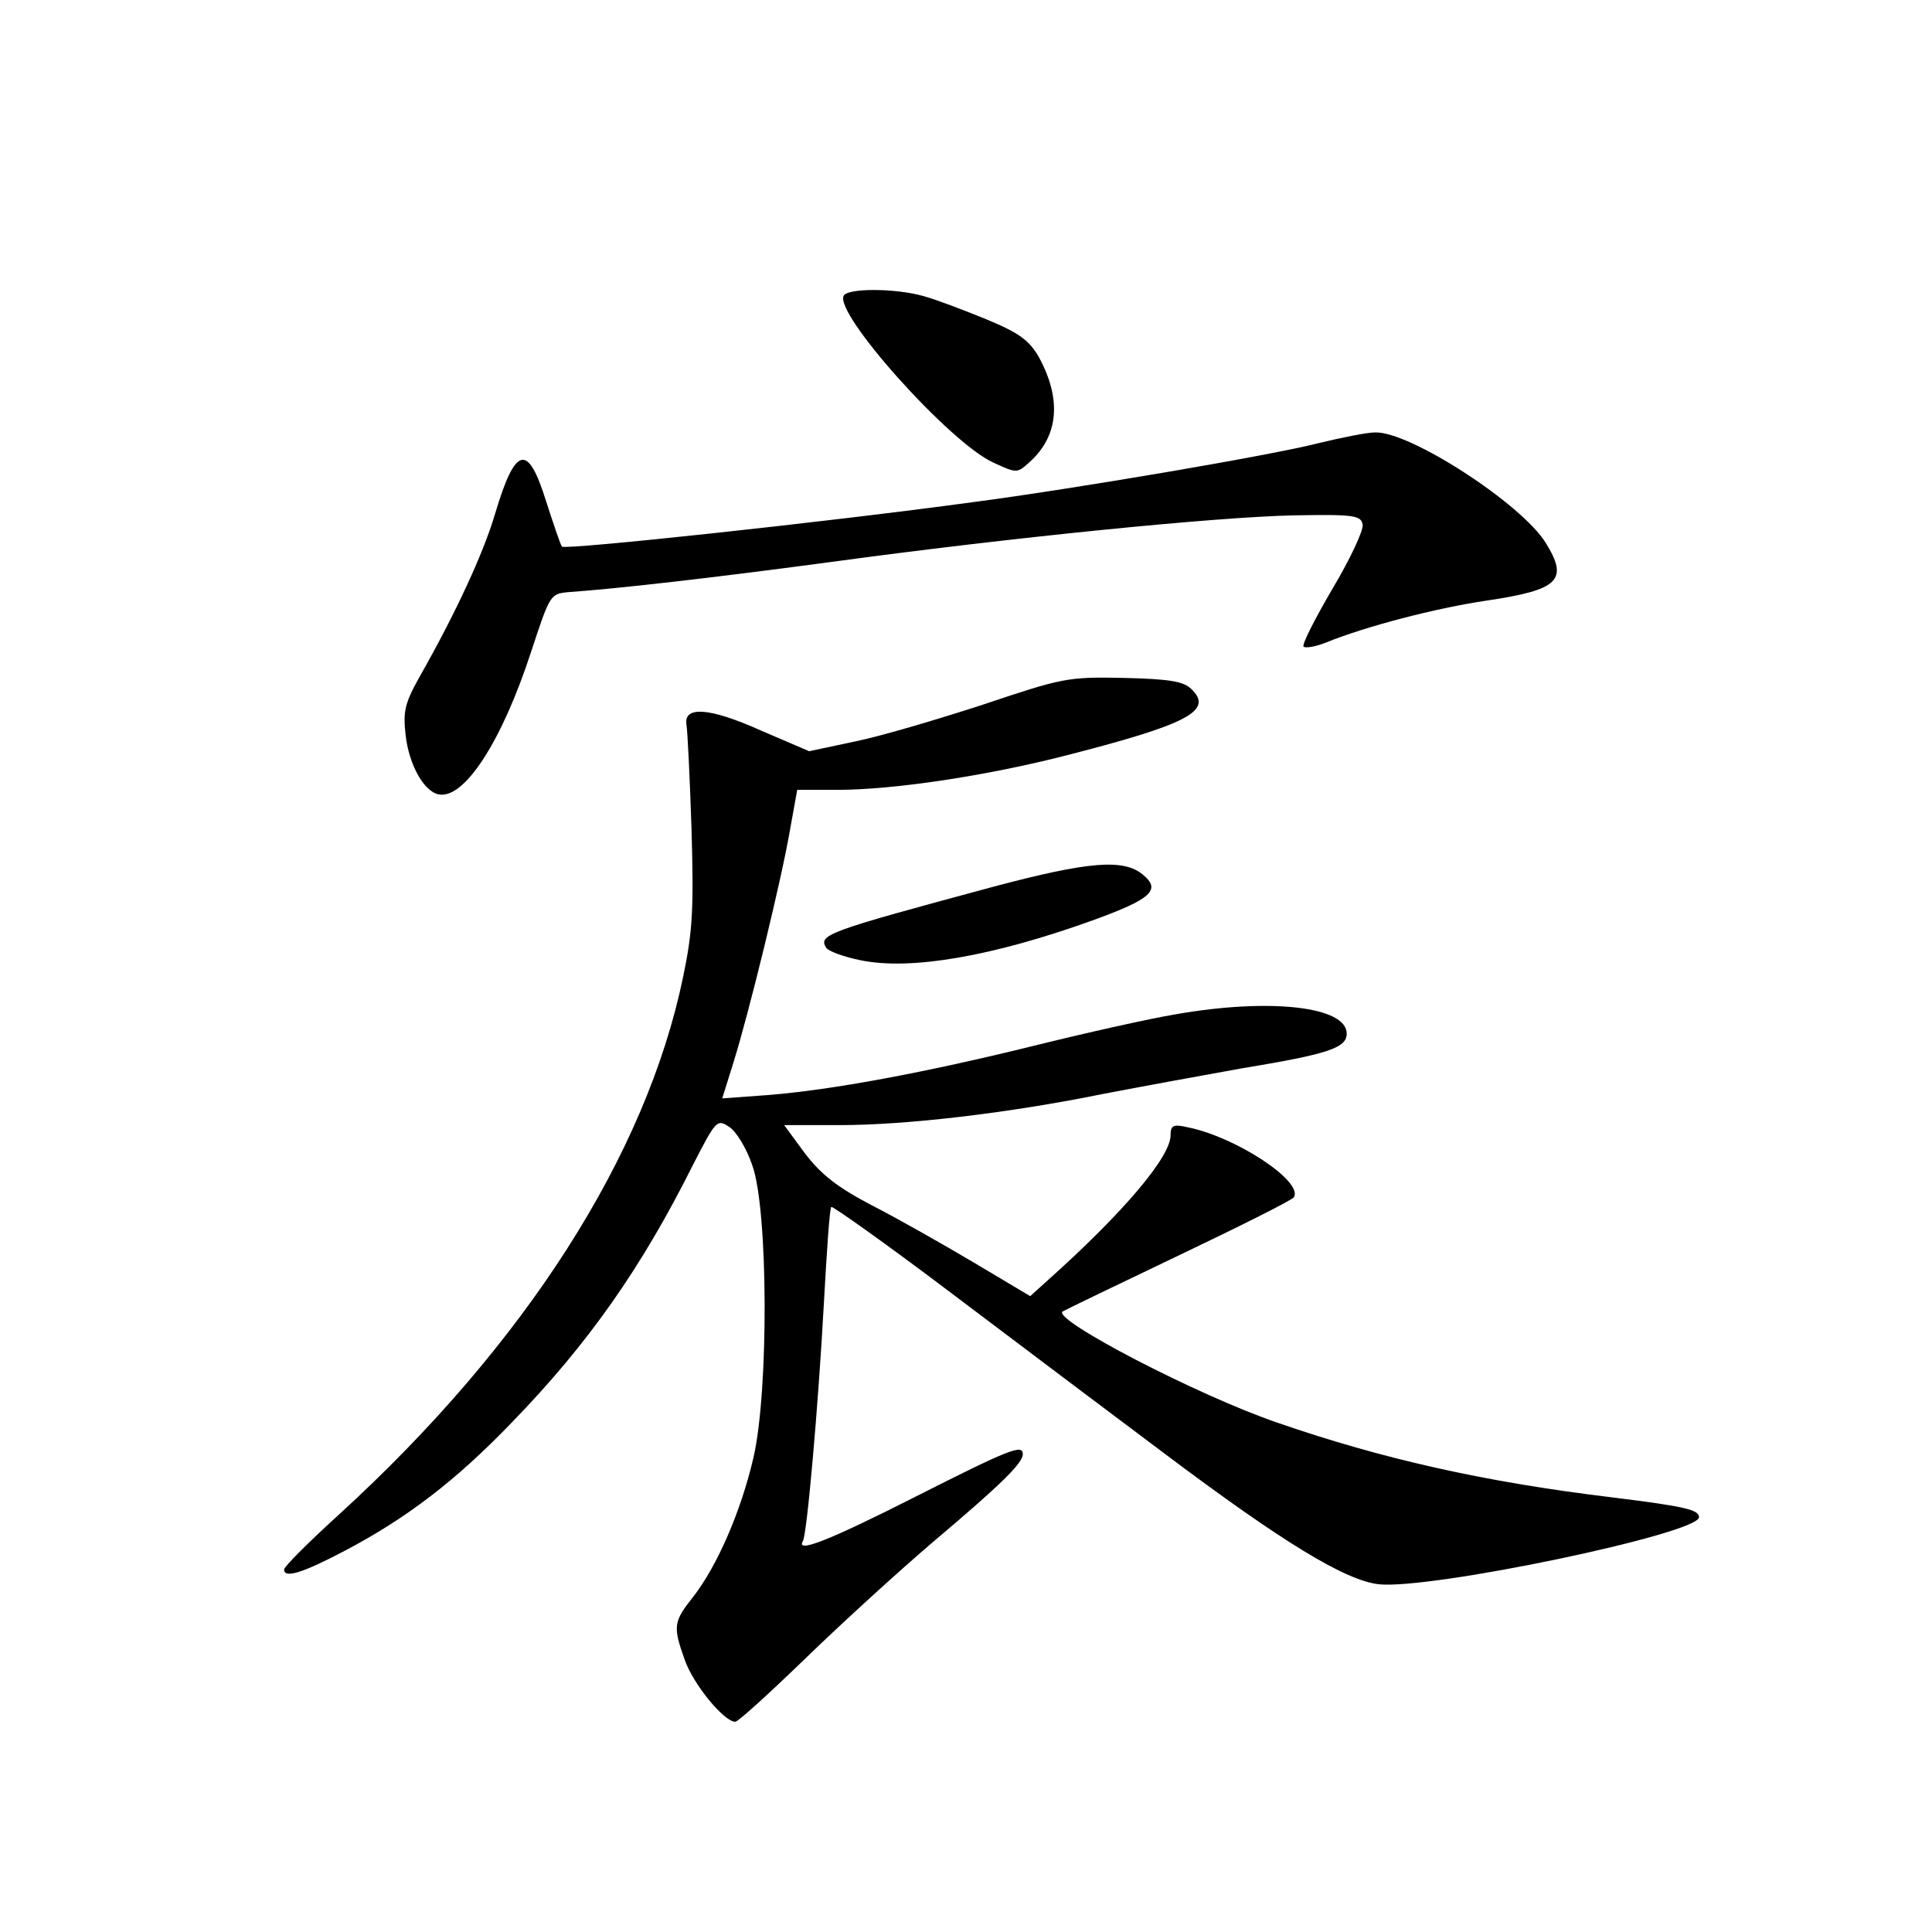 <?xml version="1.0" standalone="no"?>
<!DOCTYPE svg PUBLIC "-//W3C//DTD SVG 20010904//EN"
 "http://www.w3.org/TR/2001/REC-SVG-20010904/DTD/svg10.dtd">
<svg version="1.0" xmlns="http://www.w3.org/2000/svg"
 width="340pt" height="340pt" viewBox="0 0 340 340"
 preserveAspectRatio="xMidYMid meet">
<g transform="translate(0,340) scale(0.1,-0.1)"
fill="#000000" stroke="none">
<path d="M1485 2880 c-19 -30 187 -260 263 -294 41 -19 42 -19 63 0 52 46 58
111 17 186 -17 29 -34 42 -92 66 -39 16 -89 35 -111 41 -50 14 -132 14 -140 1z"/>
<path d="M2320 2620 c-82 -21 -427 -80 -610 -104 -257 -35 -715 -84 -721 -78
-3 4 -15 40 -28 80 -32 103 -54 98 -90 -23 -20 -68 -69 -174 -132 -285 -27
-48 -30 -62 -25 -105 6 -51 32 -98 58 -103 45 -9 111 93 162 249 34 103 34
104 67 107 86 6 252 25 454 52 330 45 685 80 820 83 108 2 120 0 123 -16 2
-10 -22 -61 -53 -113 -31 -53 -54 -98 -51 -102 4 -3 21 0 39 7 71 29 195 61
283 74 128 19 145 36 104 102 -43 69 -239 196 -300 194 -14 0 -59 -9 -100 -19z"/>
<path d="M1730 2160 c-80 -26 -181 -56 -226 -65 l-80 -17 -84 36 c-91 41 -137
44 -132 11 2 -11 6 -94 9 -185 4 -140 2 -179 -15 -260 -65 -313 -277 -645
-604 -944 -54 -49 -98 -93 -98 -98 0 -16 31 -7 107 33 108 57 194 122 294 226
134 138 228 272 318 452 41 80 43 82 64 68 12 -7 31 -38 41 -68 28 -78 29
-397 2 -514 -22 -95 -64 -191 -106 -245 -35 -44 -36 -52 -15 -111 15 -43 69
-109 89 -109 5 0 61 51 125 113 64 62 166 155 226 206 116 98 155 136 155 152
0 18 -23 9 -191 -76 -152 -77 -209 -99 -196 -77 7 11 27 236 37 420 5 90 10
166 13 168 2 2 98 -66 213 -153 115 -87 284 -214 376 -283 205 -154 315 -221
374 -228 91 -10 564 89 564 118 0 13 -24 19 -154 35 -224 27 -405 68 -587 131
-141 48 -398 182 -379 196 3 2 94 46 203 98 109 52 201 98 204 103 17 28 -102
106 -186 123 -26 6 -31 4 -31 -14 0 -38 -83 -136 -216 -255 l-31 -28 -99 59
c-54 32 -135 78 -180 101 -61 32 -89 54 -118 92 l-36 49 98 0 c117 0 297 21
464 55 68 13 177 33 244 45 152 25 184 36 184 61 0 48 -136 63 -301 34 -48 -8
-159 -33 -248 -55 -194 -48 -357 -78 -468 -87 l-82 -6 20 64 c28 90 84 320 99
407 l13 72 71 0 c97 0 258 24 396 59 220 56 266 80 227 118 -14 14 -38 18
-120 20 -98 2 -107 0 -247 -47z"/>
<path d="M1750 1840 c-297 -80 -310 -85 -296 -108 4 -6 31 -16 61 -22 88 -18
232 7 407 70 105 38 122 54 89 81 -34 28 -95 23 -261 -21z"/>
</g>
</svg>

